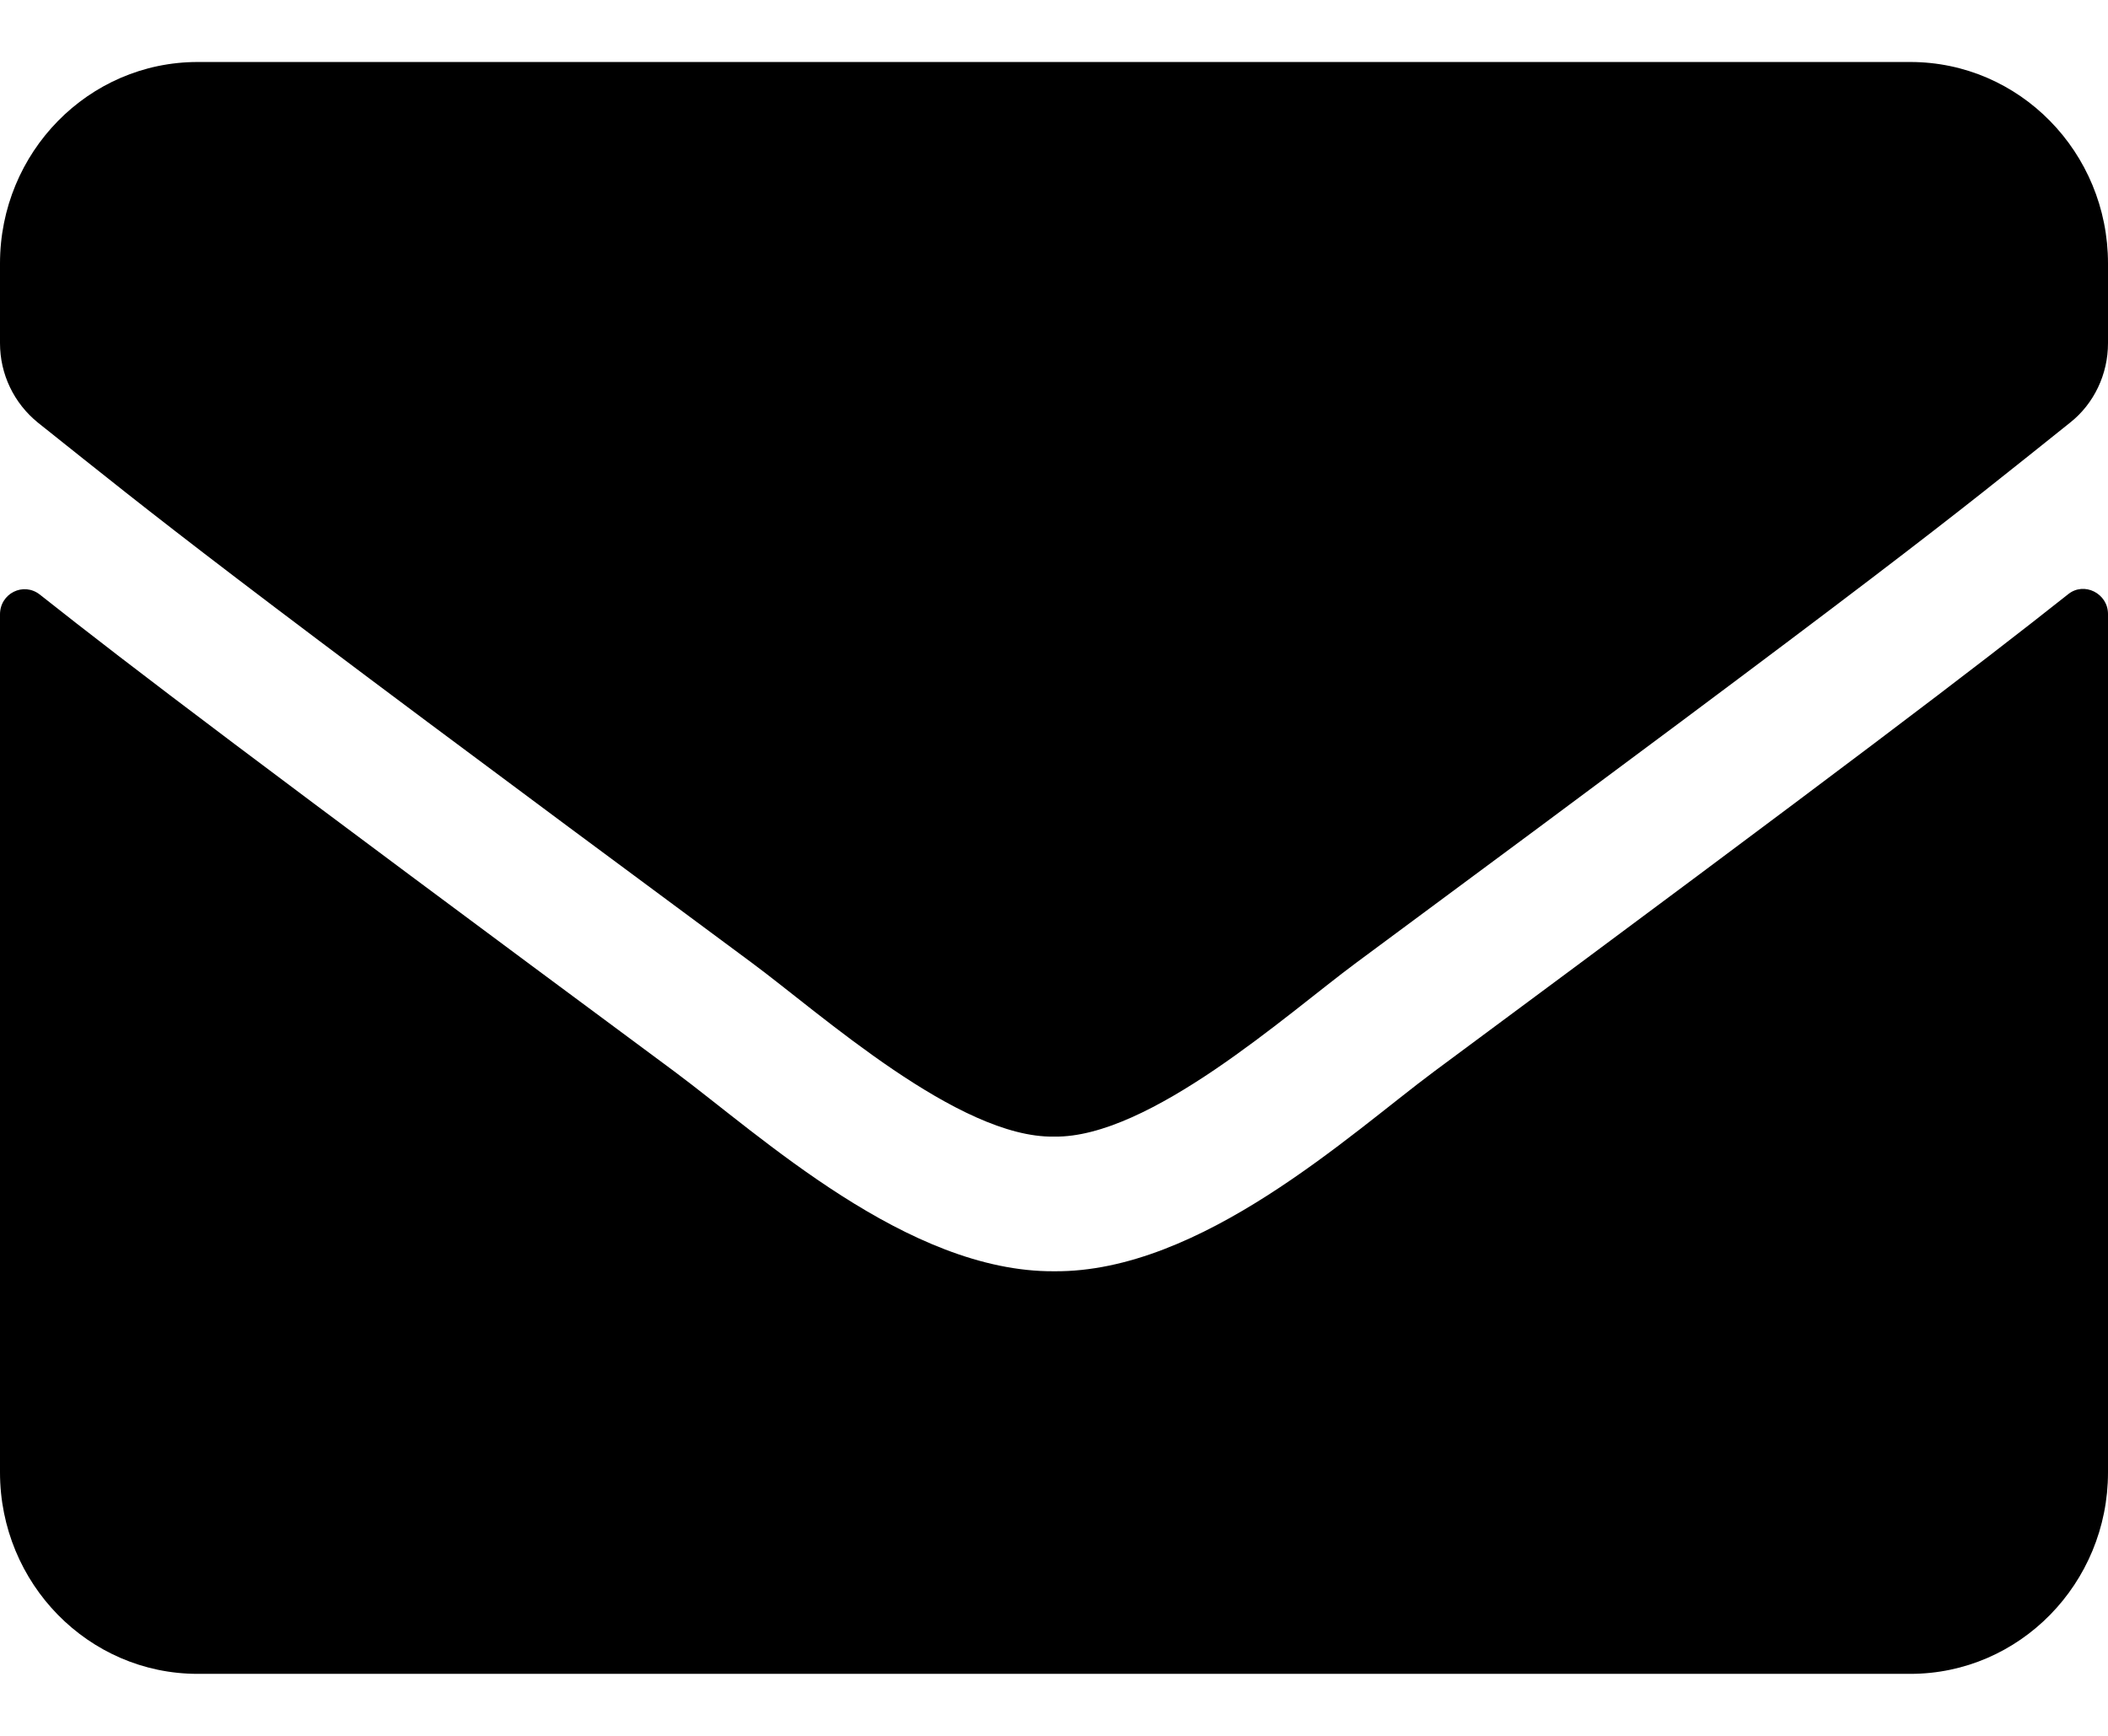 <svg width="17" height="14" viewBox="0 0 17 14" fill="none" xmlns="http://www.w3.org/2000/svg">
<path d="M16.678 4.793C16.807 4.688 17 4.786 17 4.952V11.875C17 12.772 16.286 13.5 15.406 13.5H1.594C0.714 13.5 0 12.772 0 11.875V4.955C0 4.786 0.189 4.691 0.322 4.796C1.066 5.385 2.052 6.133 5.439 8.642C6.139 9.163 7.321 10.26 8.5 10.253C9.685 10.264 10.891 9.143 11.565 8.642C14.951 6.133 15.934 5.382 16.678 4.793ZM8.5 9.167C9.27 9.18 10.379 8.178 10.937 7.765C15.343 4.505 15.678 4.221 16.695 3.408C16.887 3.256 17 3.019 17 2.768V2.125C17 1.228 16.286 0.5 15.406 0.5H1.594C0.714 0.5 0 1.228 0 2.125V2.768C0 3.019 0.113 3.252 0.305 3.408C1.321 4.217 1.657 4.505 6.063 7.765C6.621 8.178 7.73 9.18 8.5 9.167Z" fill="black"/>
</svg>
